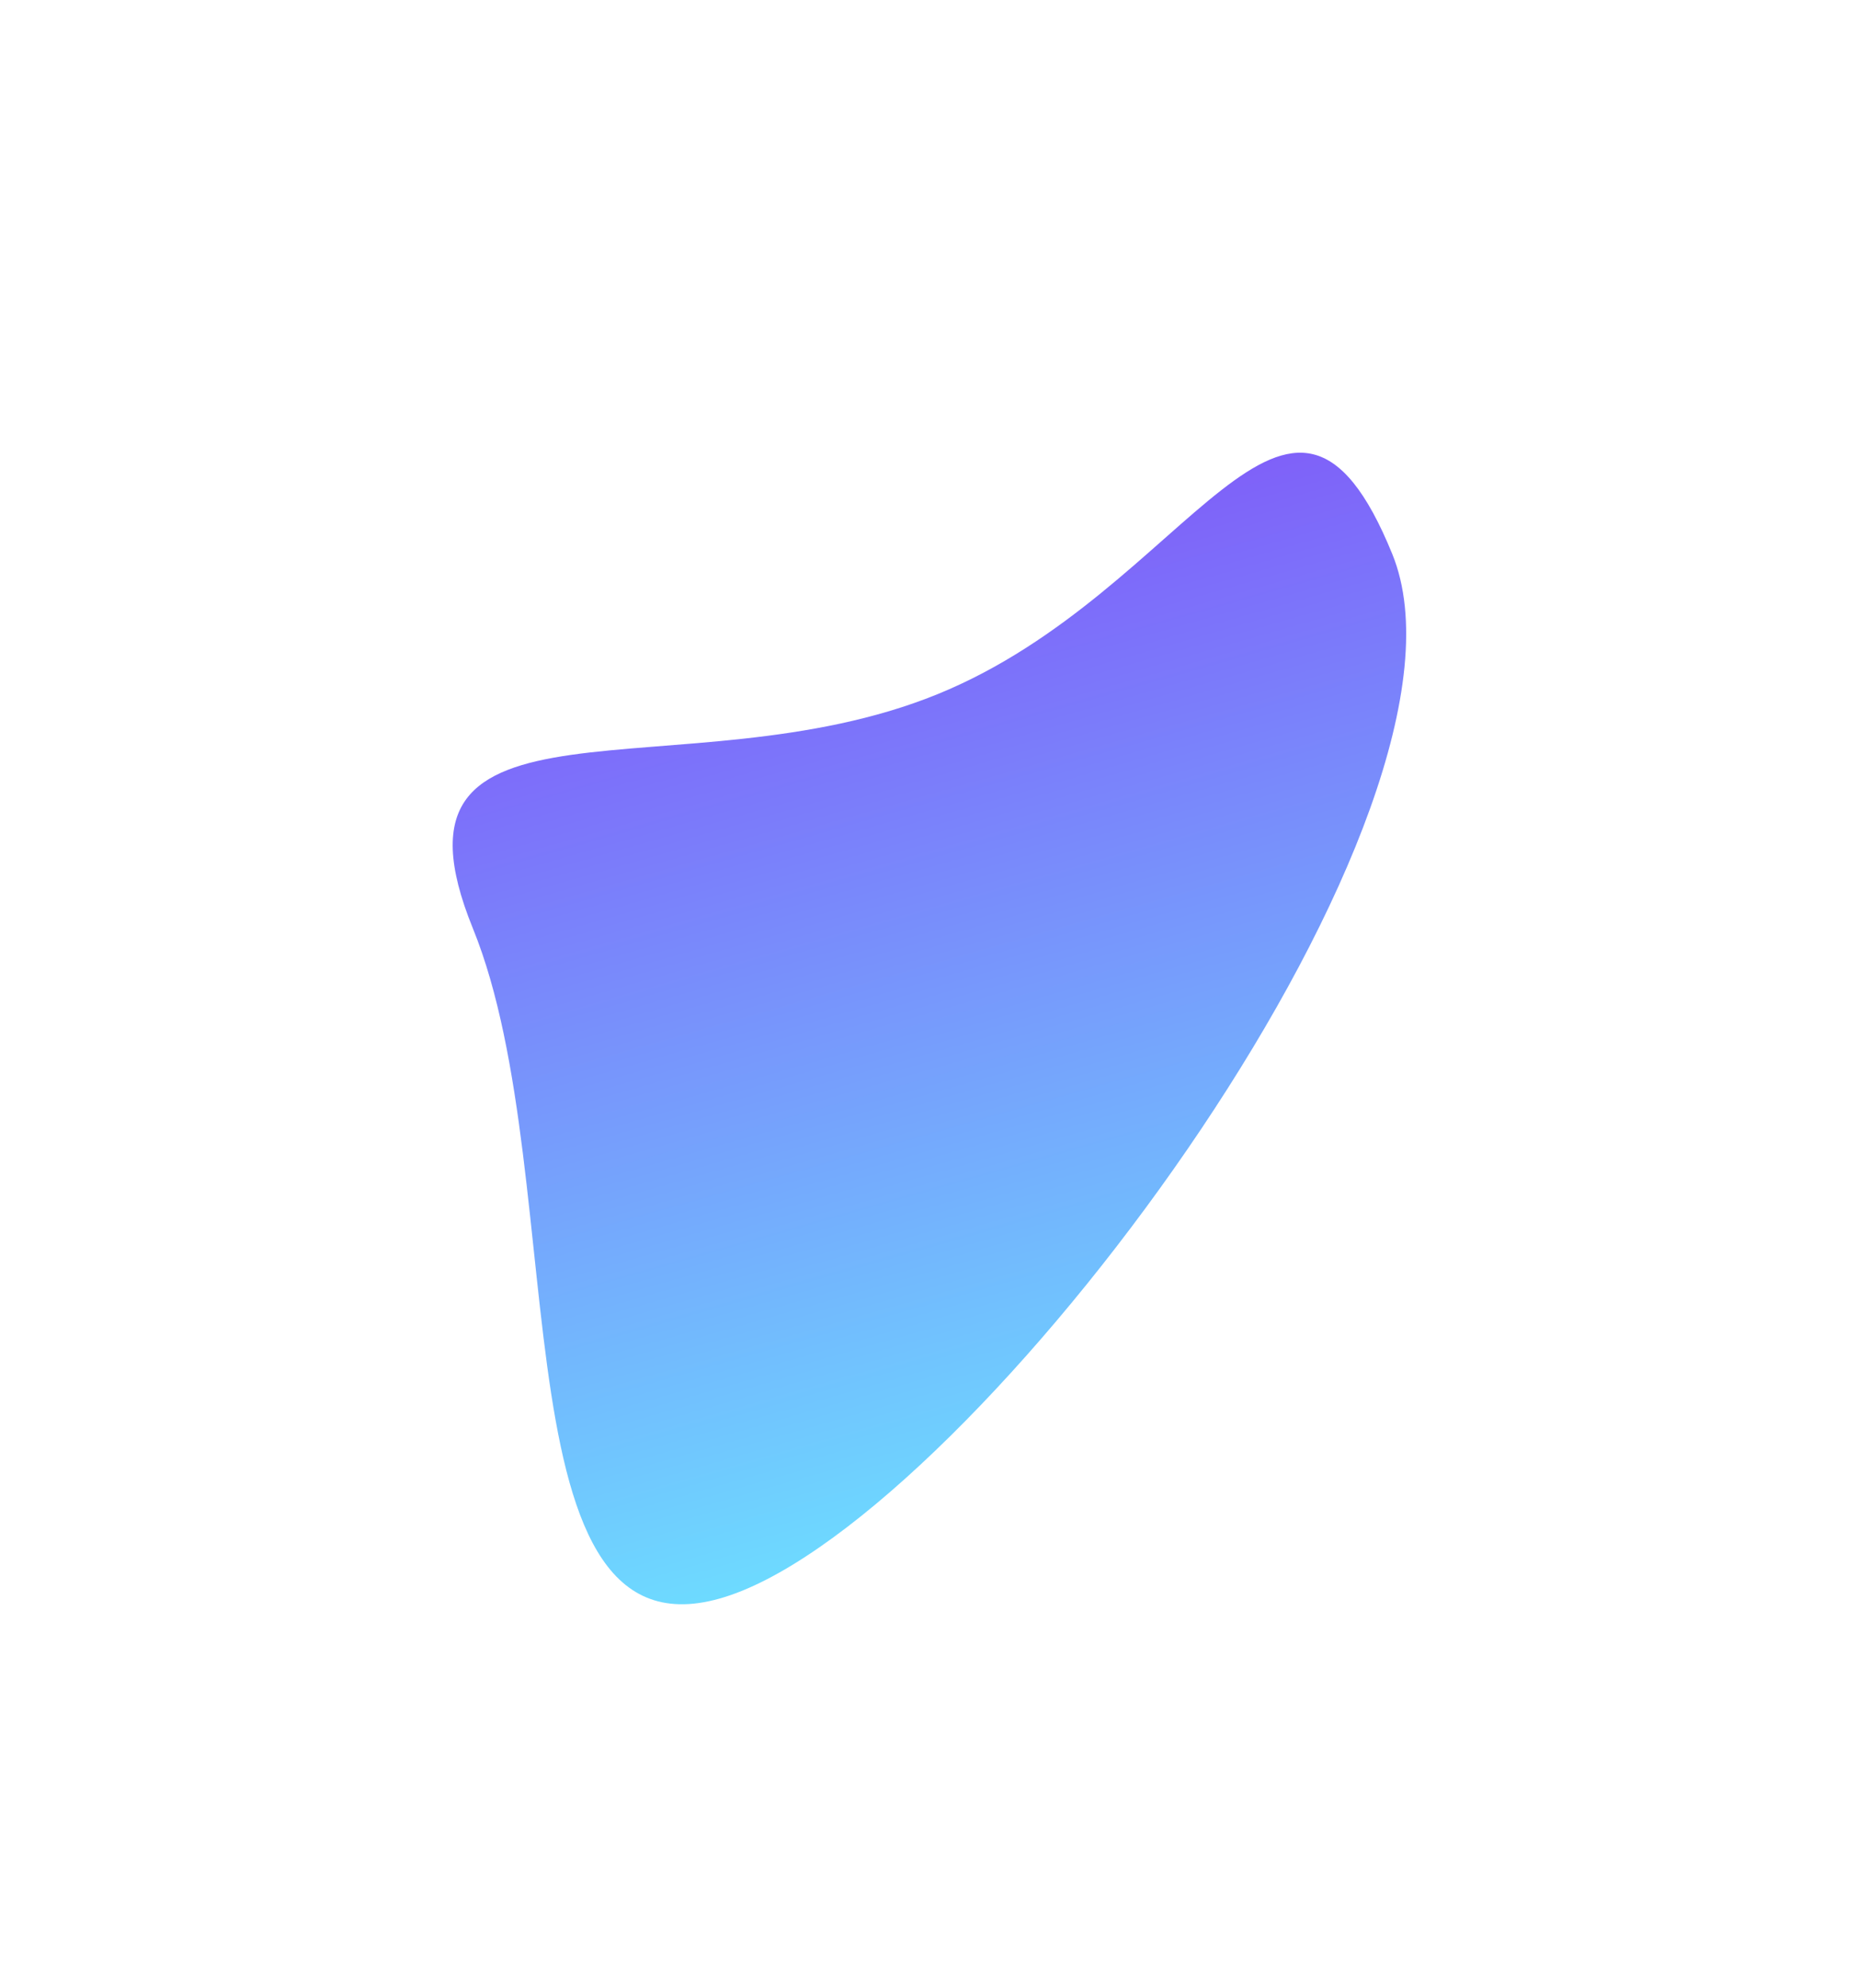 <svg width="864" height="924" viewBox="0 0 864 924" fill="none" xmlns="http://www.w3.org/2000/svg">
<g filter="url(#filter0_f_10_1235)">
<path d="M435.919 322.719C553.98 274.665 599.388 139.513 647.442 257.574C695.496 375.635 463.266 691.381 345.205 739.435C227.144 787.488 267.96 549.654 219.906 431.593C171.852 313.532 317.858 370.773 435.919 322.719Z" fill="url(#paint0_linear_10_1235)"/>
</g>
<defs>
<filter id="filter0_f_10_1235" x="0.508" y="0.446" width="863.388" height="955.311" filterUnits="userSpaceOnUse" color-interpolation-filters="sRGB">
<feFlood flood-opacity="0" result="BackgroundImageFix"/>
<feBlend mode="normal" in="SourceGraphic" in2="BackgroundImageFix" result="shape"/>
<feGaussianBlur stdDeviation="105" result="effect1_foregroundBlur_10_1235"/>
</filter>
<linearGradient id="paint0_linear_10_1235" x1="292.734" y1="760.792" x2="170.055" y2="328.965" gradientUnits="userSpaceOnUse">
<stop stop-color="#6DDCFF"/>
<stop offset="1" stop-color="#7F60F9"/>
</linearGradient>
</defs>
</svg>
